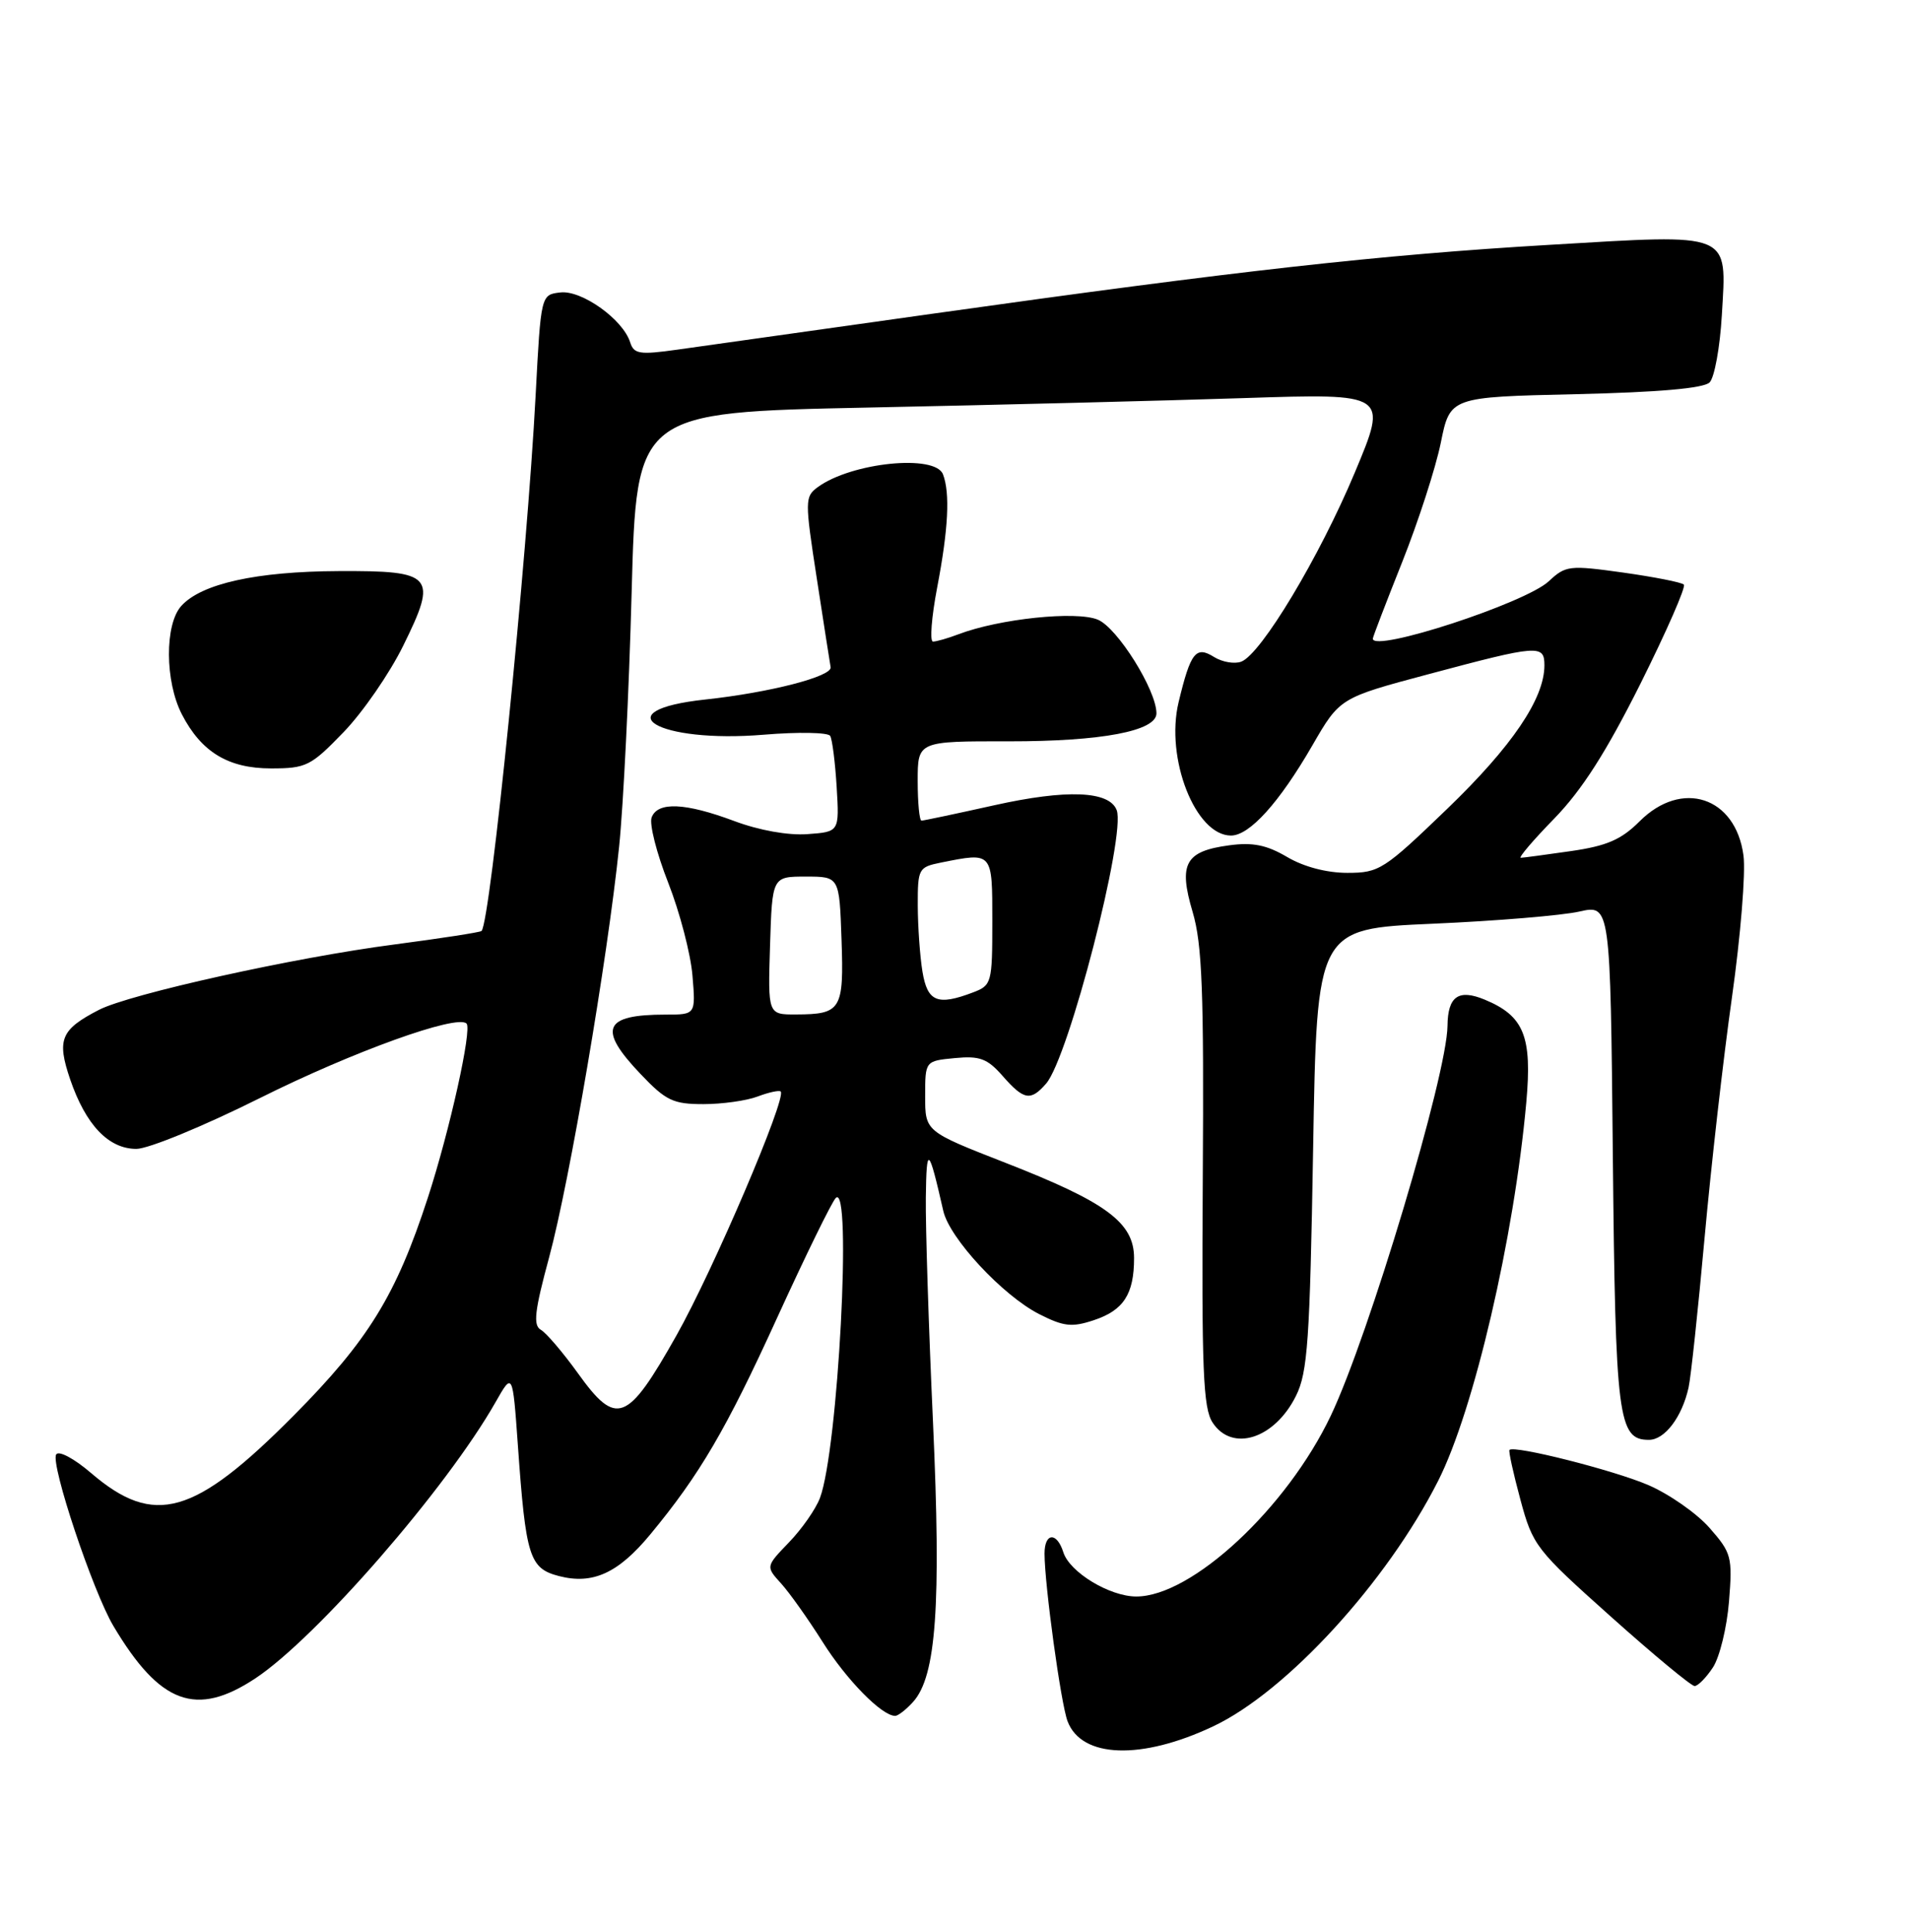 <?xml version="1.0" encoding="UTF-8" standalone="no"?>
<!DOCTYPE svg PUBLIC "-//W3C//DTD SVG 1.1//EN" "http://www.w3.org/Graphics/SVG/1.1/DTD/svg11.dtd" >
<svg xmlns="http://www.w3.org/2000/svg" xmlns:xlink="http://www.w3.org/1999/xlink" version="1.1" viewBox="0 0 256 259">
 <g >
 <path fill="currentColor"
d=" M 162.61 231.40 C 172.44 226.76 185.89 212.07 192.76 198.49 C 197.55 189.03 202.94 165.90 204.57 147.78 C 205.37 138.90 204.27 136.18 198.99 133.99 C 195.48 132.54 194.05 133.55 194.01 137.50 C 193.95 144.04 183.50 178.96 178.37 189.76 C 172.47 202.16 159.73 214.01 152.29 214.00 C 148.72 213.99 143.37 210.75 142.52 208.07 C 141.65 205.31 140.00 205.43 140.00 208.25 C 140.01 212.44 142.19 228.38 143.09 230.73 C 144.97 235.68 152.99 235.95 162.61 231.40 Z  M 122.38 228.13 C 125.49 224.70 126.16 215.20 125.05 190.61 C 124.47 177.92 124.04 164.37 124.09 160.51 C 124.18 153.43 124.46 153.65 126.43 162.31 C 127.26 165.98 134.38 173.64 139.27 176.14 C 142.55 177.81 143.66 177.94 146.58 176.97 C 150.59 175.65 152.00 173.48 152.00 168.64 C 152.00 163.88 148.31 161.15 134.75 155.86 C 124.00 151.66 124.00 151.66 124.00 146.94 C 124.00 142.21 124.00 142.21 127.98 141.83 C 131.32 141.51 132.34 141.89 134.39 144.23 C 137.23 147.47 138.14 147.63 140.21 145.25 C 143.23 141.79 150.94 111.90 149.67 108.59 C 148.68 106.00 142.96 105.78 133.26 107.94 C 128.18 109.07 123.79 110.00 123.51 110.00 C 123.23 110.00 123.00 107.60 123.00 104.68 C 123.00 99.35 123.00 99.35 135.25 99.37 C 147.65 99.38 155.00 97.99 155.00 95.62 C 155.00 92.51 149.77 84.15 147.14 83.06 C 144.24 81.86 133.93 82.94 128.46 85.02 C 127.04 85.56 125.50 86.00 125.05 86.00 C 124.60 86.00 124.85 82.74 125.61 78.75 C 127.11 70.93 127.35 66.09 126.39 63.58 C 125.34 60.85 114.12 61.99 109.60 65.30 C 107.87 66.57 107.86 67.08 109.48 77.56 C 110.40 83.58 111.24 88.92 111.33 89.43 C 111.56 90.67 103.19 92.83 94.58 93.76 C 80.76 95.24 88.09 99.67 102.40 98.48 C 106.99 98.10 110.98 98.17 111.27 98.64 C 111.55 99.11 111.94 102.20 112.14 105.50 C 112.50 111.50 112.50 111.50 108.22 111.81 C 105.64 112.00 101.74 111.30 98.43 110.06 C 91.85 107.60 88.15 107.43 87.34 109.57 C 87.01 110.43 88.00 114.36 89.56 118.32 C 91.11 122.27 92.57 127.86 92.81 130.75 C 93.25 136.00 93.25 136.00 89.21 136.00 C 80.88 136.00 80.08 137.90 85.85 143.96 C 89.25 147.54 90.22 148.00 94.28 148.00 C 96.80 148.00 100.09 147.54 101.57 146.97 C 103.06 146.41 104.44 146.11 104.64 146.31 C 105.47 147.14 95.61 170.23 90.67 179.00 C 84.06 190.73 82.63 191.28 77.45 184.06 C 75.44 181.27 73.21 178.66 72.49 178.25 C 71.43 177.65 71.65 175.73 73.61 168.50 C 76.34 158.39 81.41 128.68 82.98 113.50 C 83.55 108.00 84.31 92.65 84.66 79.39 C 85.31 55.27 85.31 55.27 116.40 54.63 C 133.51 54.28 156.17 53.71 166.77 53.36 C 186.03 52.73 186.03 52.73 181.60 63.31 C 176.86 74.64 169.04 87.67 166.37 88.69 C 165.47 89.03 163.83 88.75 162.73 88.07 C 160.28 86.53 159.58 87.43 157.97 94.12 C 156.16 101.65 160.23 112.00 164.99 112.00 C 167.48 112.00 171.45 107.61 175.89 99.93 C 179.58 93.54 179.58 93.54 191.54 90.35 C 206.20 86.43 207.00 86.37 207.00 89.18 C 207.00 93.64 202.68 100.02 194.00 108.39 C 185.49 116.59 184.86 117.00 180.59 117.00 C 177.82 117.00 174.74 116.19 172.51 114.87 C 169.77 113.26 167.91 112.88 164.74 113.31 C 158.85 114.10 157.93 115.77 159.85 122.24 C 161.13 126.57 161.37 132.87 161.21 157.94 C 161.05 183.66 161.25 188.74 162.53 190.69 C 165.15 194.69 170.84 192.87 173.70 187.11 C 175.27 183.96 175.56 179.73 176.00 154.00 C 176.50 124.50 176.50 124.50 192.00 123.82 C 200.53 123.45 209.38 122.71 211.67 122.19 C 215.84 121.25 215.84 121.25 216.17 154.87 C 216.52 190.20 216.87 193.00 221.01 193.00 C 223.13 193.00 225.44 189.95 226.32 186.00 C 226.63 184.62 227.59 175.62 228.46 166.00 C 229.33 156.38 230.98 141.82 232.14 133.66 C 233.29 125.50 233.99 116.96 233.68 114.67 C 232.63 106.80 225.41 104.43 219.75 110.10 C 217.30 112.55 215.36 113.39 210.57 114.08 C 207.23 114.56 204.20 114.97 203.84 114.98 C 203.47 114.99 205.50 112.61 208.34 109.70 C 212.04 105.89 215.29 100.80 219.87 91.65 C 223.37 84.63 225.99 78.66 225.69 78.36 C 225.40 78.06 221.74 77.34 217.56 76.75 C 210.33 75.74 209.85 75.80 207.59 77.91 C 204.47 80.84 184.00 87.52 184.00 85.61 C 184.00 85.39 185.77 80.78 187.93 75.36 C 190.09 69.93 192.42 62.74 193.11 59.36 C 194.35 53.22 194.35 53.22 211.15 52.84 C 222.33 52.58 228.35 52.05 229.14 51.26 C 229.79 50.61 230.53 46.56 230.78 42.26 C 231.43 30.99 232.35 31.36 207.67 32.82 C 184.82 34.17 166.00 36.28 125.00 42.05 C 109.32 44.25 93.92 46.42 90.77 46.87 C 85.71 47.58 84.96 47.46 84.46 45.88 C 83.49 42.81 77.97 38.87 75.11 39.20 C 72.50 39.50 72.50 39.50 71.79 53.00 C 70.64 74.97 65.73 123.60 64.54 124.79 C 64.36 124.97 59.10 125.78 52.86 126.60 C 39.51 128.33 17.37 133.24 13.25 135.37 C 8.14 138.01 7.59 139.34 9.40 144.67 C 11.49 150.78 14.54 154.00 18.28 154.00 C 19.89 154.00 27.32 150.94 34.85 147.18 C 47.26 140.98 61.26 135.93 62.53 137.20 C 63.29 137.96 60.29 151.48 57.36 160.50 C 53.08 173.65 49.38 179.65 39.34 189.77 C 26.04 203.17 20.67 204.69 12.23 197.47 C 9.95 195.51 7.87 194.40 7.53 194.96 C 6.74 196.23 12.45 213.34 15.21 217.97 C 21.44 228.43 26.30 230.22 34.23 224.97 C 42.44 219.53 59.86 199.50 66.42 187.95 C 68.71 183.92 68.71 183.92 69.41 193.71 C 70.47 208.70 70.95 210.23 74.92 211.26 C 79.44 212.43 82.85 210.88 87.14 205.70 C 93.79 197.66 97.32 191.64 104.16 176.64 C 107.95 168.35 111.48 161.12 112.02 160.58 C 114.23 158.37 112.33 194.34 109.90 200.79 C 109.34 202.28 107.47 204.96 105.75 206.74 C 102.63 209.98 102.63 209.98 104.68 212.24 C 105.81 213.48 108.31 217.01 110.25 220.08 C 113.45 225.17 118.19 230.00 119.98 230.00 C 120.37 230.00 121.45 229.16 122.38 228.13 Z  M 229.59 223.50 C 230.49 222.12 231.46 218.15 231.74 214.67 C 232.22 208.69 232.08 208.16 229.13 204.80 C 227.42 202.85 223.71 200.26 220.90 199.05 C 216.28 197.07 202.97 193.70 202.32 194.35 C 202.17 194.50 202.83 197.49 203.78 201.01 C 205.44 207.18 205.86 207.72 215.91 216.70 C 221.63 221.82 226.68 226.00 227.13 226.00 C 227.58 226.00 228.69 224.87 229.59 223.50 Z  M 46.05 98.14 C 48.63 95.47 52.23 90.25 54.05 86.54 C 58.69 77.13 58.12 76.49 45.38 76.55 C 34.36 76.60 27.00 78.23 24.30 81.22 C 22.06 83.70 22.10 91.35 24.38 95.76 C 26.99 100.81 30.60 103.00 36.32 103.00 C 41.05 103.00 41.66 102.69 46.05 98.14 Z  M 103.21 126.75 C 103.50 117.50 103.50 117.50 108.00 117.50 C 112.50 117.50 112.50 117.50 112.79 125.91 C 113.12 135.35 112.75 135.96 106.71 135.98 C 102.92 136.00 102.92 136.00 103.21 126.75 Z  M 123.64 130.25 C 123.30 128.19 123.02 124.19 123.01 121.38 C 123.00 116.43 123.11 116.23 126.13 115.62 C 133.08 114.23 133.00 114.14 133.00 123.52 C 133.00 131.76 132.91 132.08 130.43 133.02 C 125.65 134.84 124.31 134.29 123.64 130.25 Z "/>
</g>
</svg>
